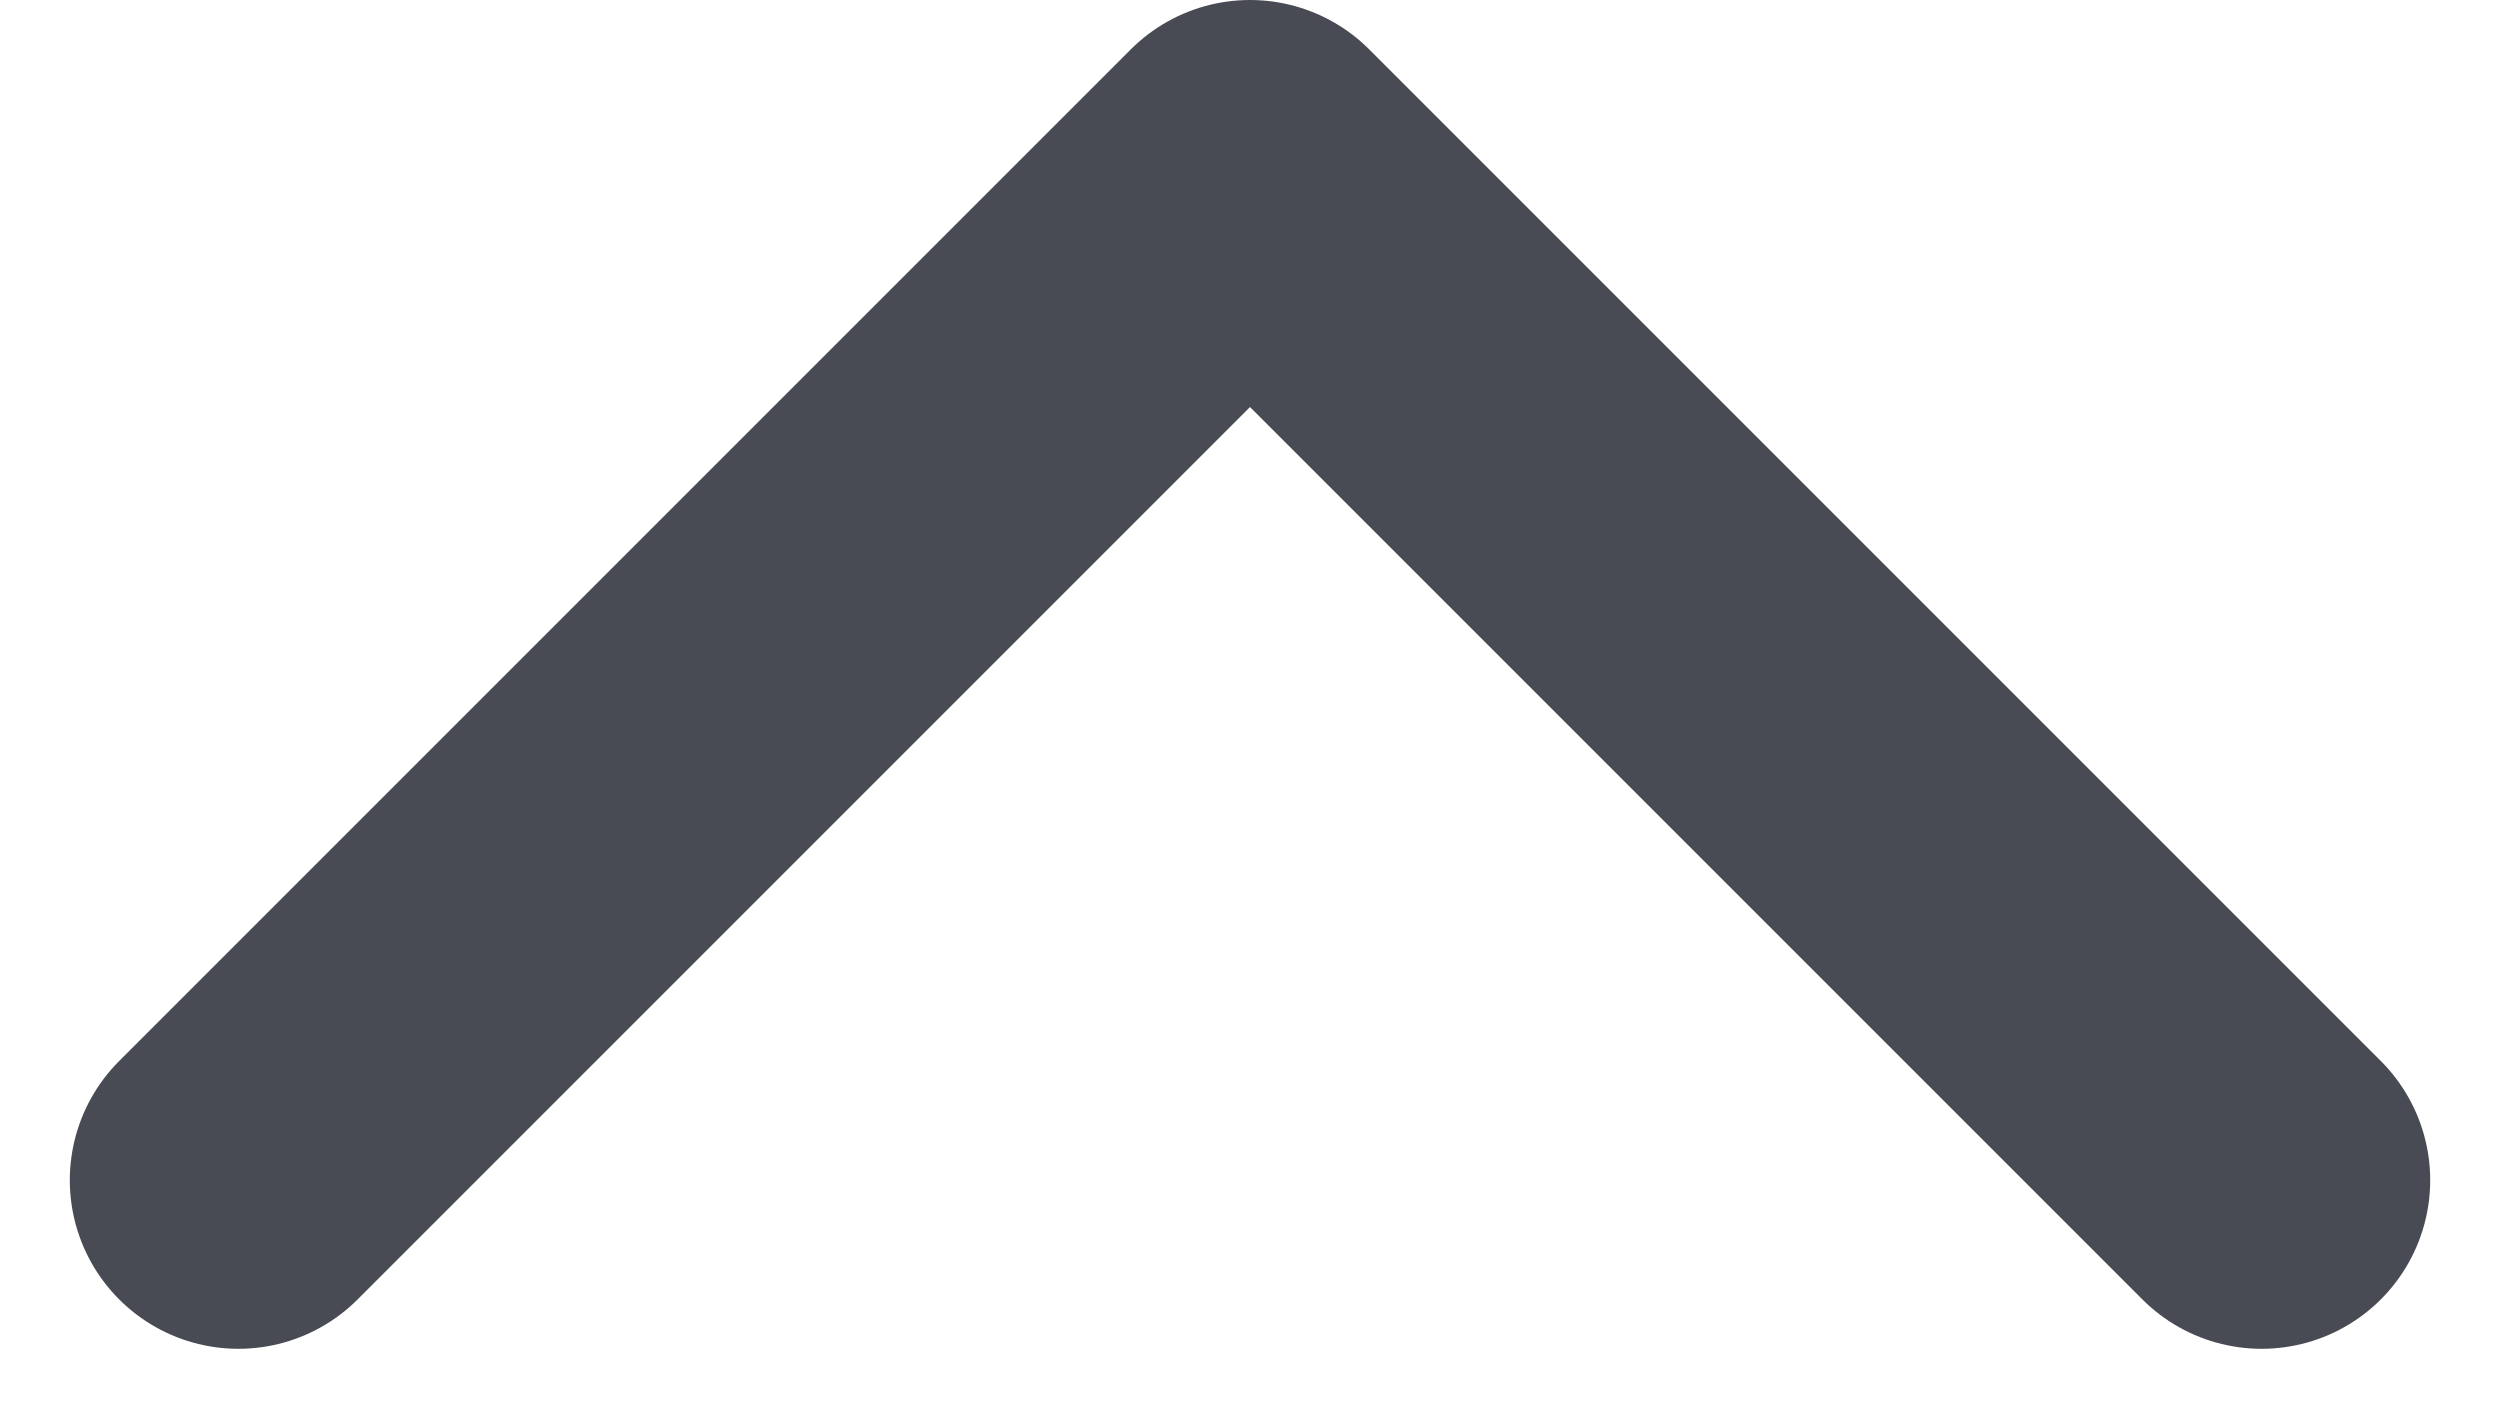 <svg xmlns="http://www.w3.org/2000/svg" width="14.828" height="8.414" viewBox="0 0 14.828 8.414"><defs><style>.a{fill:none;stroke:#1c1f2a;stroke-linecap:round;stroke-linejoin:round;stroke-width:2px;opacity:0.8;}</style></defs><path class="a" d="M6,9l6,6,6-6" transform="translate(19.414 16) rotate(180)"/></svg>